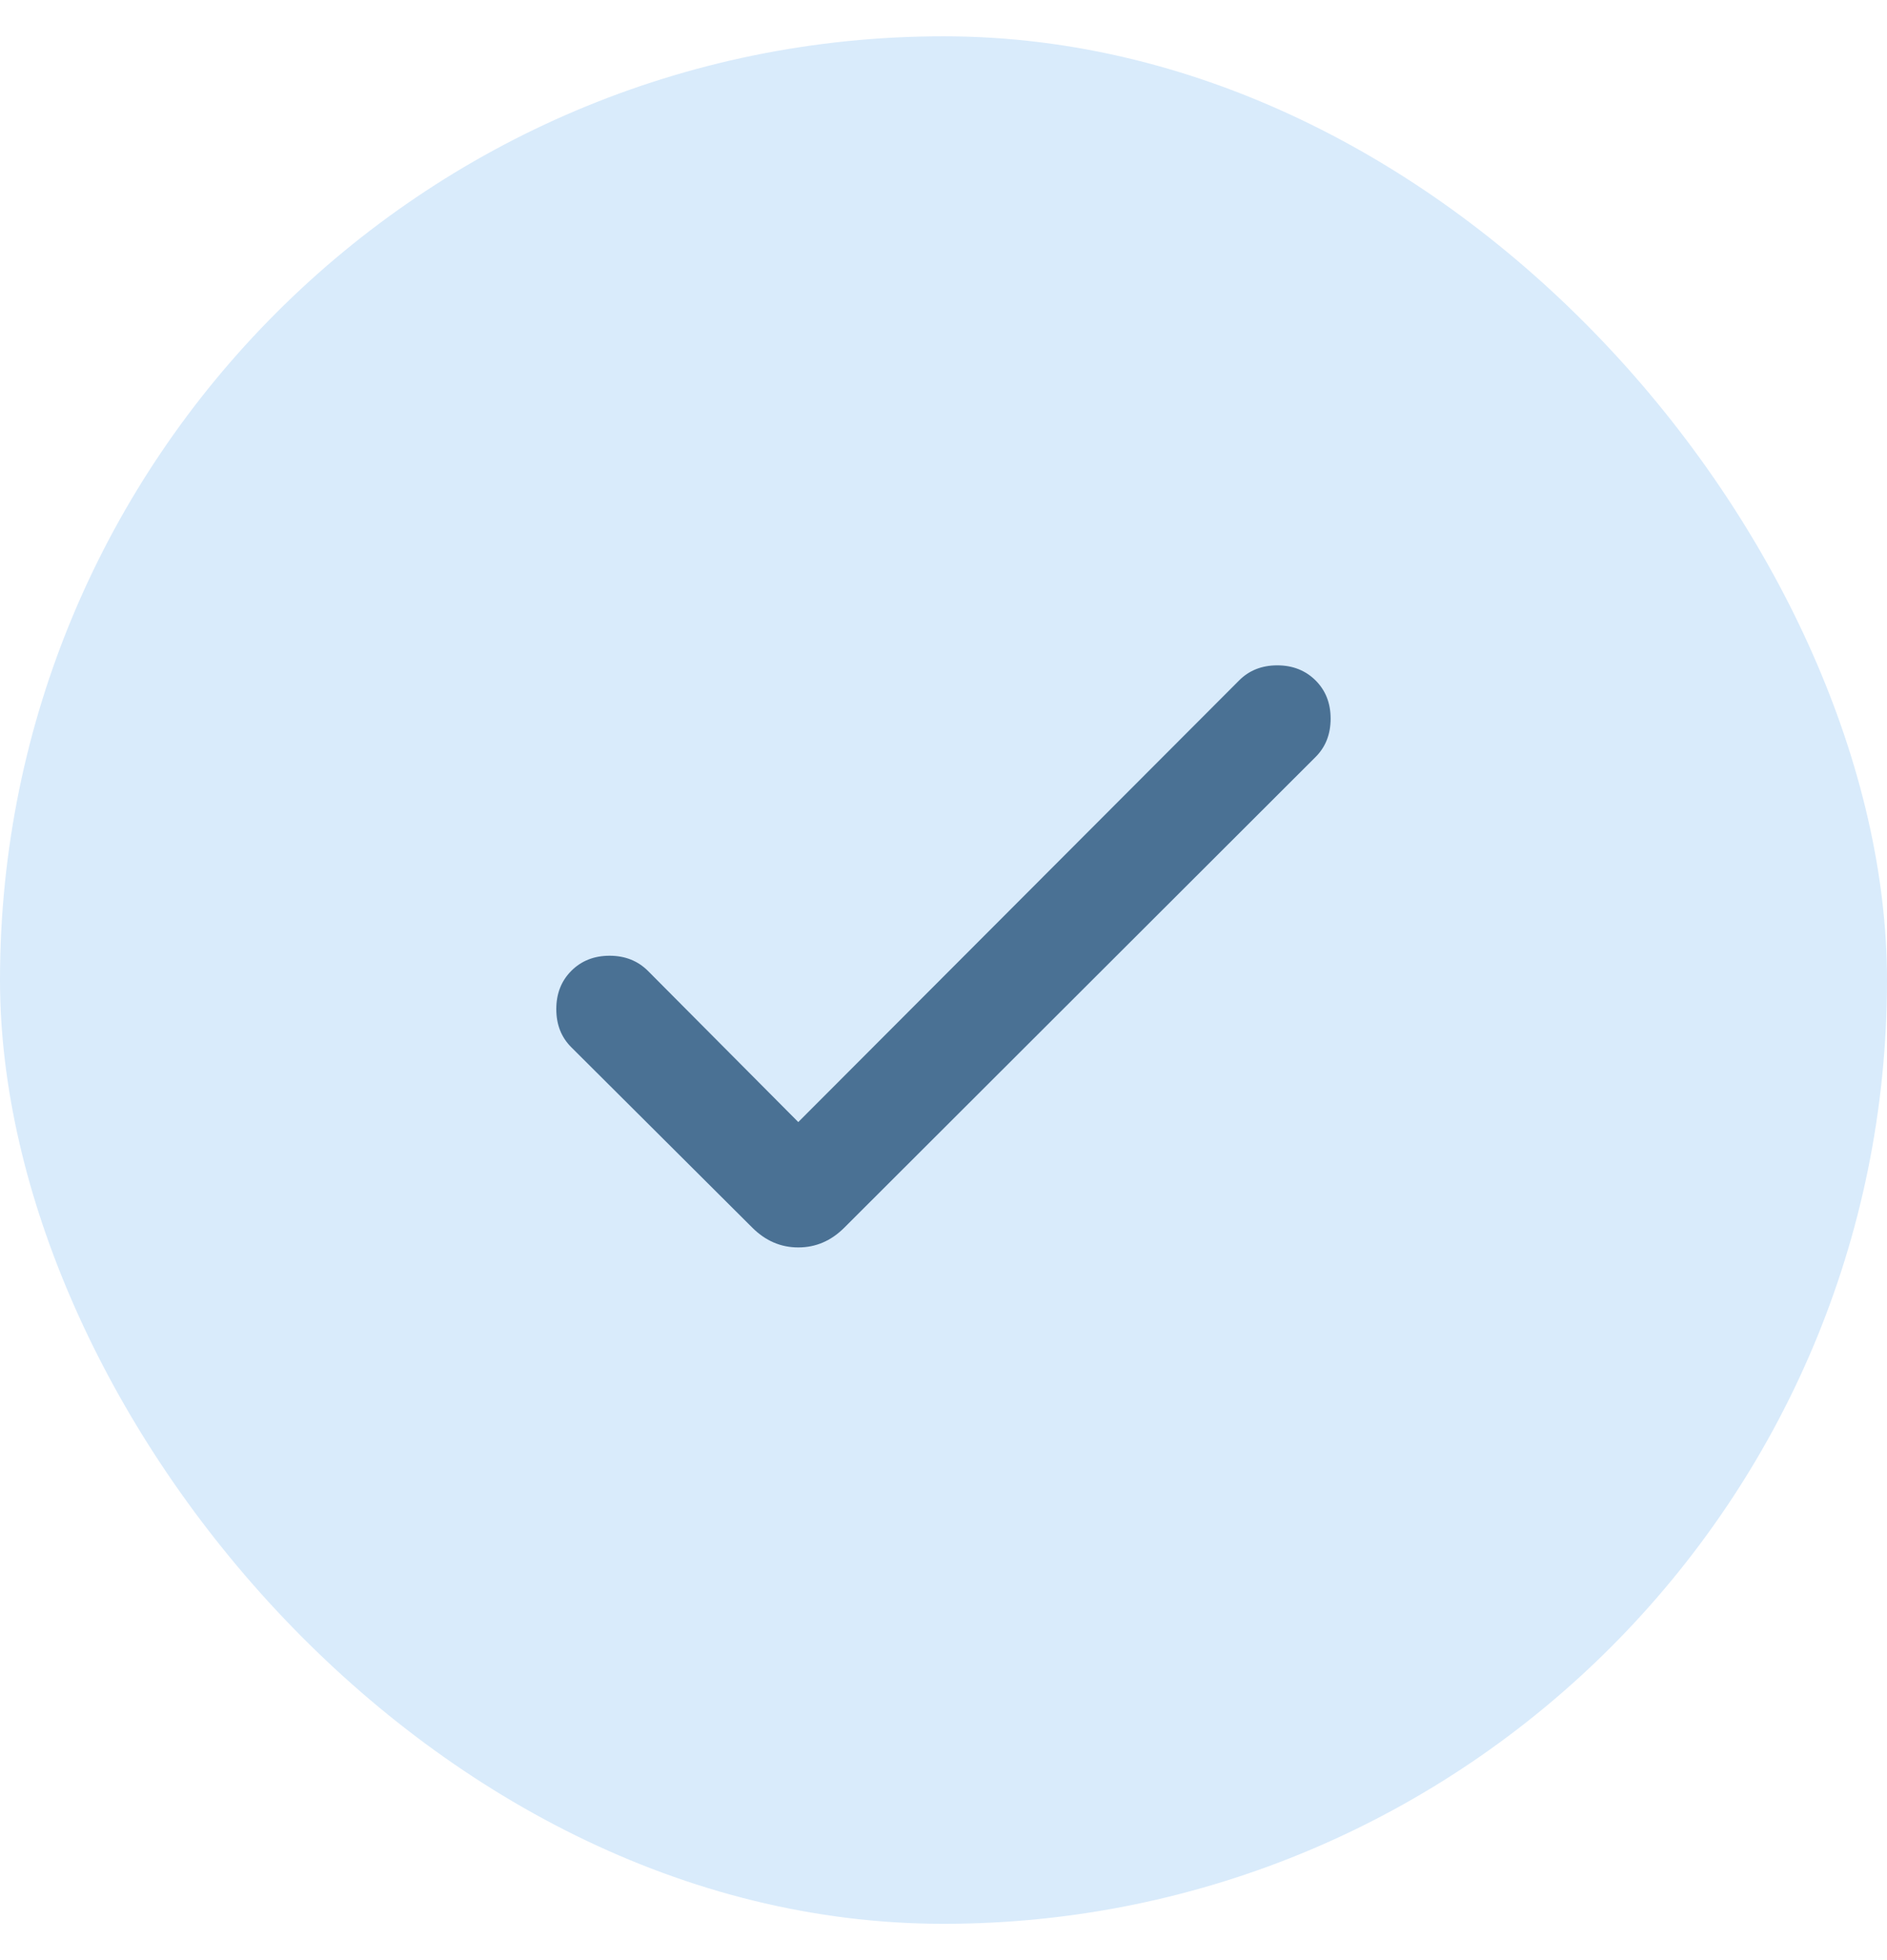 <svg width="26" height="27" viewBox="0 0 26 27" fill="none" xmlns="http://www.w3.org/2000/svg">
<rect y="0.5" width="26" height="26" rx="13" fill="#D9EBFB"/>
<mask id="mask0_35_765" style="mask-type:alpha" maskUnits="userSpaceOnUse" x="1" y="1" width="24" height="25">
<rect x="1" y="1.5" width="24" height="24" fill="#D9D9D9"/>
</mask>
<g mask="url(#mask0_35_765)">
<path d="M10.999 15.456L17.073 9.373C17.21 9.235 17.386 9.165 17.599 9.165C17.812 9.165 17.988 9.235 18.127 9.373C18.265 9.511 18.334 9.686 18.334 9.899C18.334 10.113 18.265 10.289 18.127 10.427L11.632 16.912C11.451 17.092 11.241 17.183 10.999 17.183C10.758 17.183 10.548 17.092 10.367 16.912L7.873 14.427C7.734 14.289 7.665 14.114 7.665 13.9C7.665 13.687 7.734 13.511 7.872 13.373C8.01 13.235 8.186 13.165 8.399 13.165C8.612 13.165 8.788 13.235 8.927 13.373L10.999 15.456Z" fill="#4A7194"/>
</g>
</svg>
